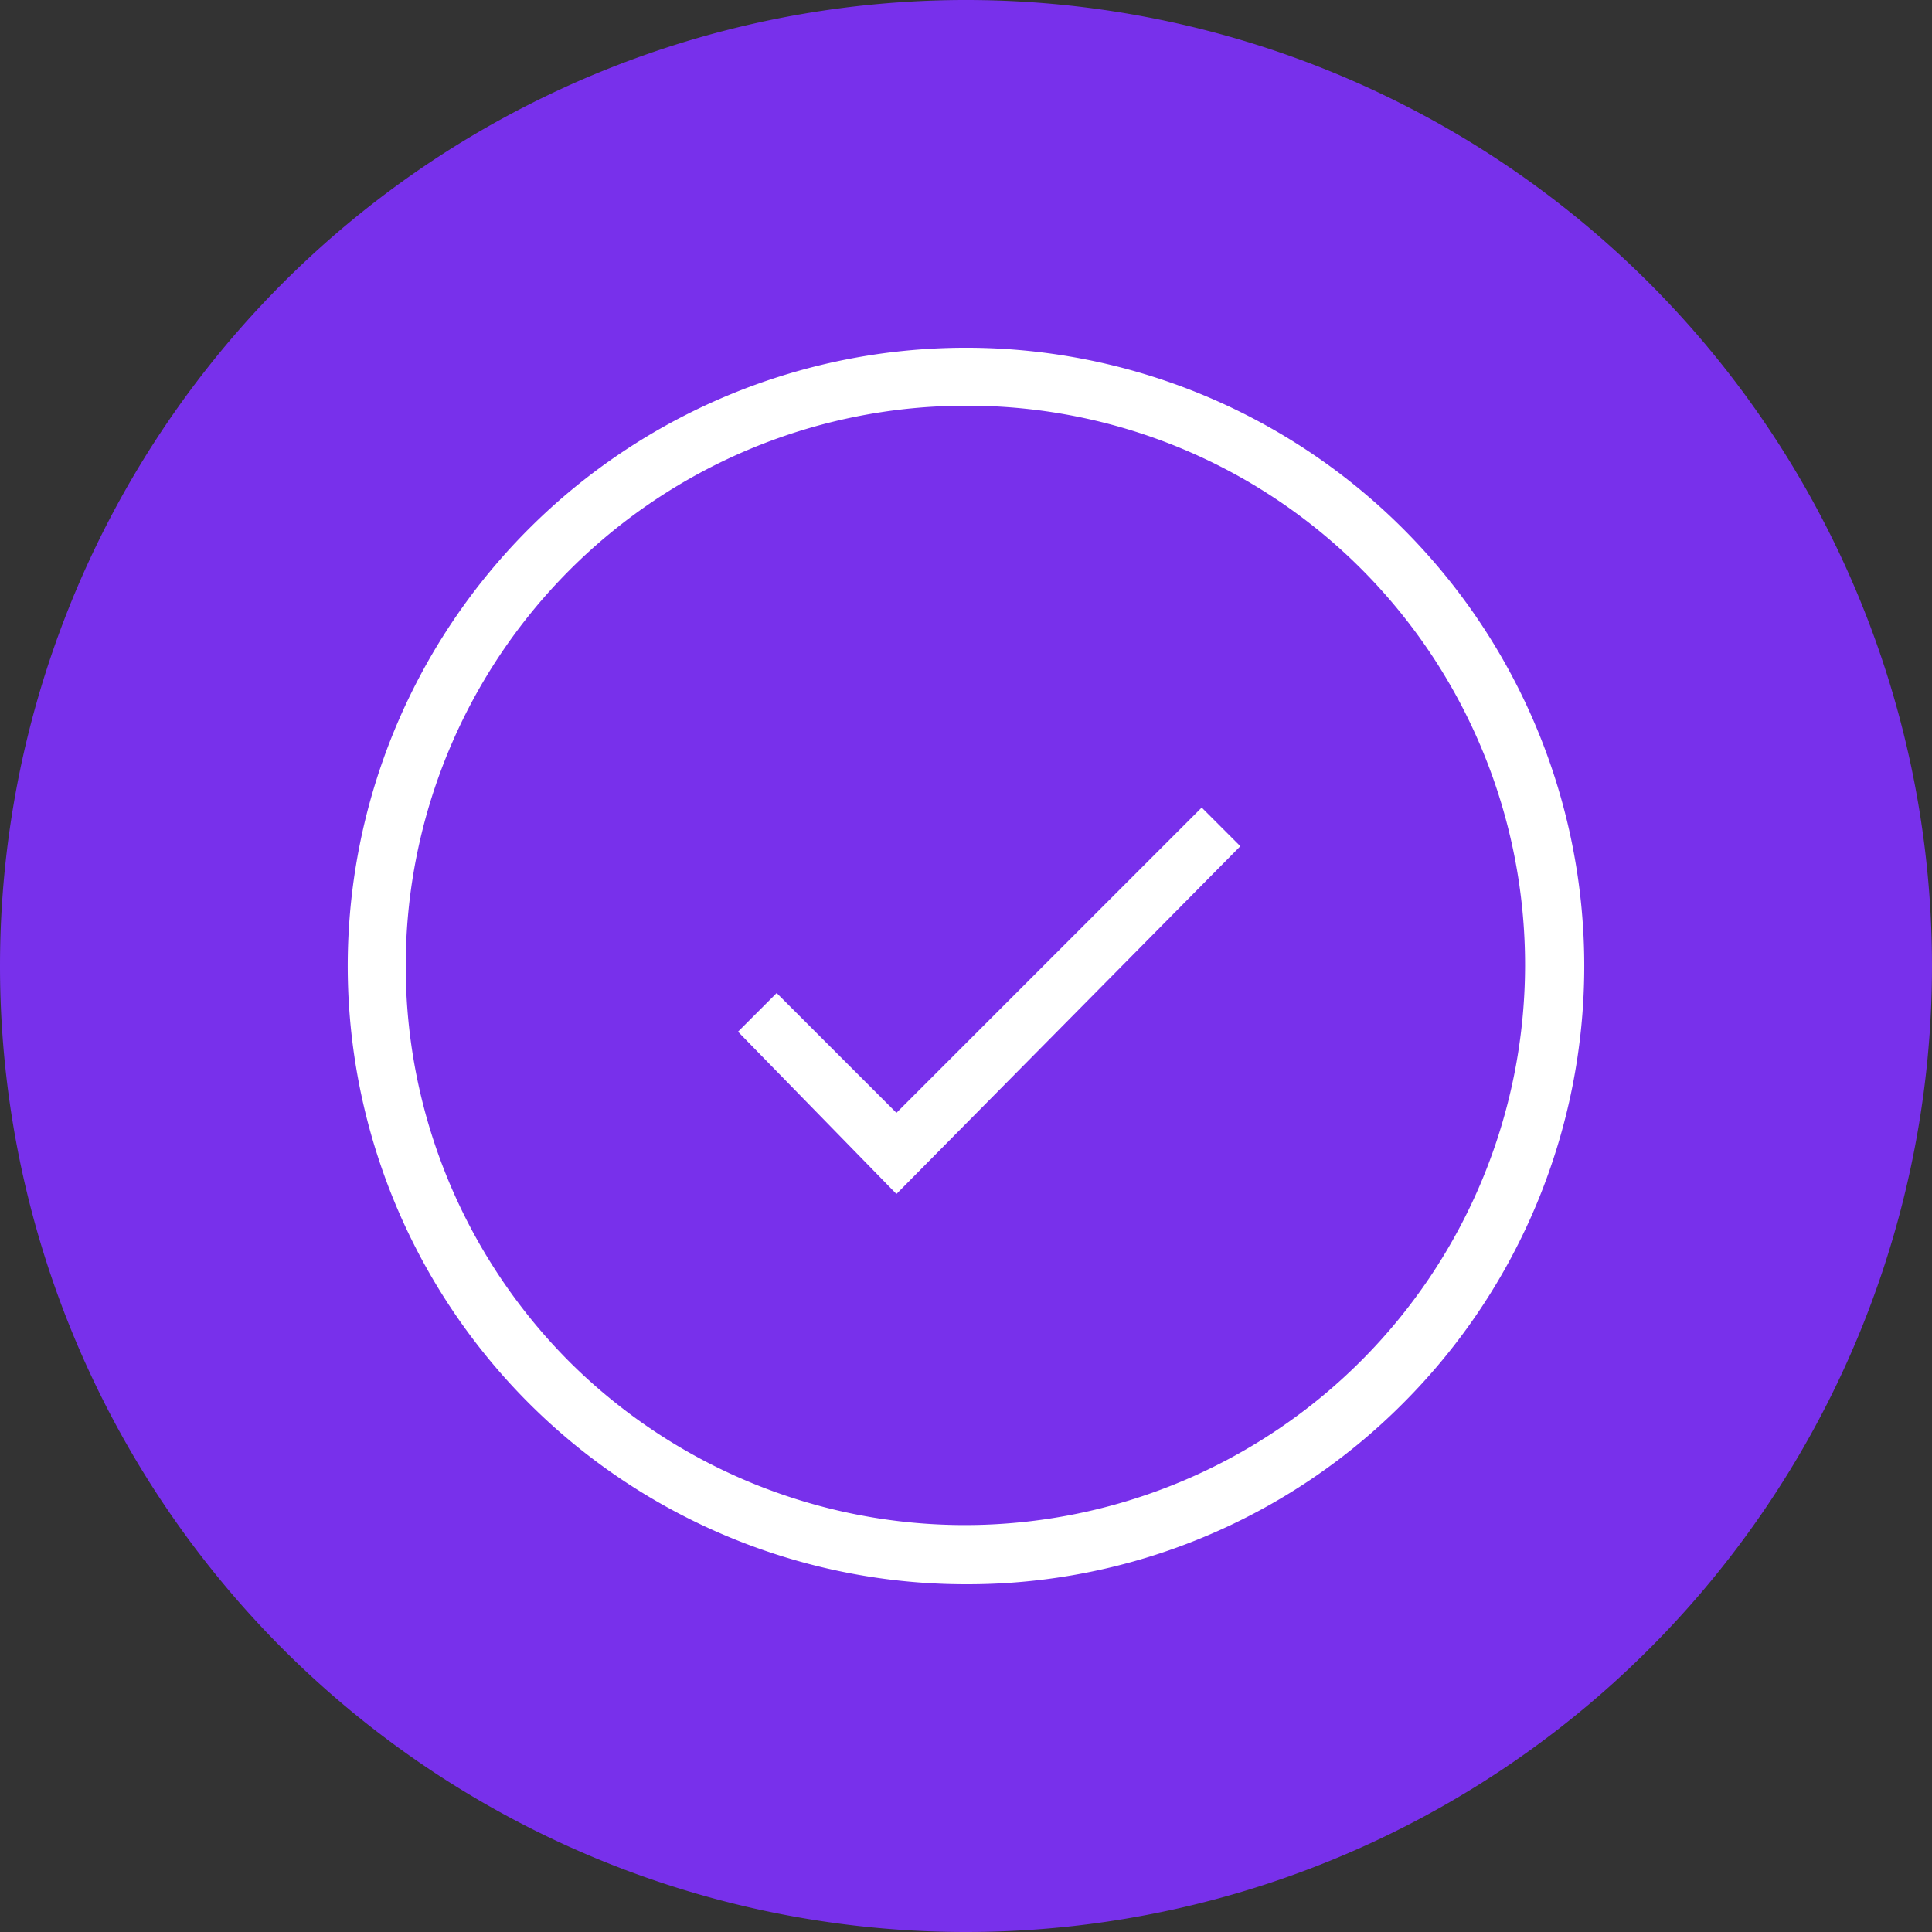 <svg xmlns="http://www.w3.org/2000/svg" width="50" height="50" viewBox="0 0 50 50">
  <rect x="0" y="0" width="50" height="50" fill="#333333" stroke="none"/>
  <g id="_5e762cc2cdc6be3ed5010829_card-1" data-name="5e762cc2cdc6be3ed5010829_card-1" transform="translate(18.5 -37)">
    <g id="Group" transform="translate(-19 37)">
      <path id="Path" d="M25,50A25,25,0,1,0,0,25,25,25,0,0,0,25,50Z" transform="translate(0.5)" fill="#7830eb"/>
      <path id="Shape" d="M16,32A16,16,0,0,1,4.686,4.686,16,16,0,1,1,27.314,27.314,15.9,15.9,0,0,1,16,32ZM16,1.5A14.5,14.5,0,0,0,5.747,26.253,14.5,14.5,0,0,0,26.253,5.747,14.405,14.405,0,0,0,16,1.5ZM14.2,21.9h0l-4.1-4.2,1-1,3.1,3.1,7.9-7.9,1,1-8.9,9Z" transform="translate(9.5 9)" fill="#fff"/>
    </g>
  </g>
</svg>
